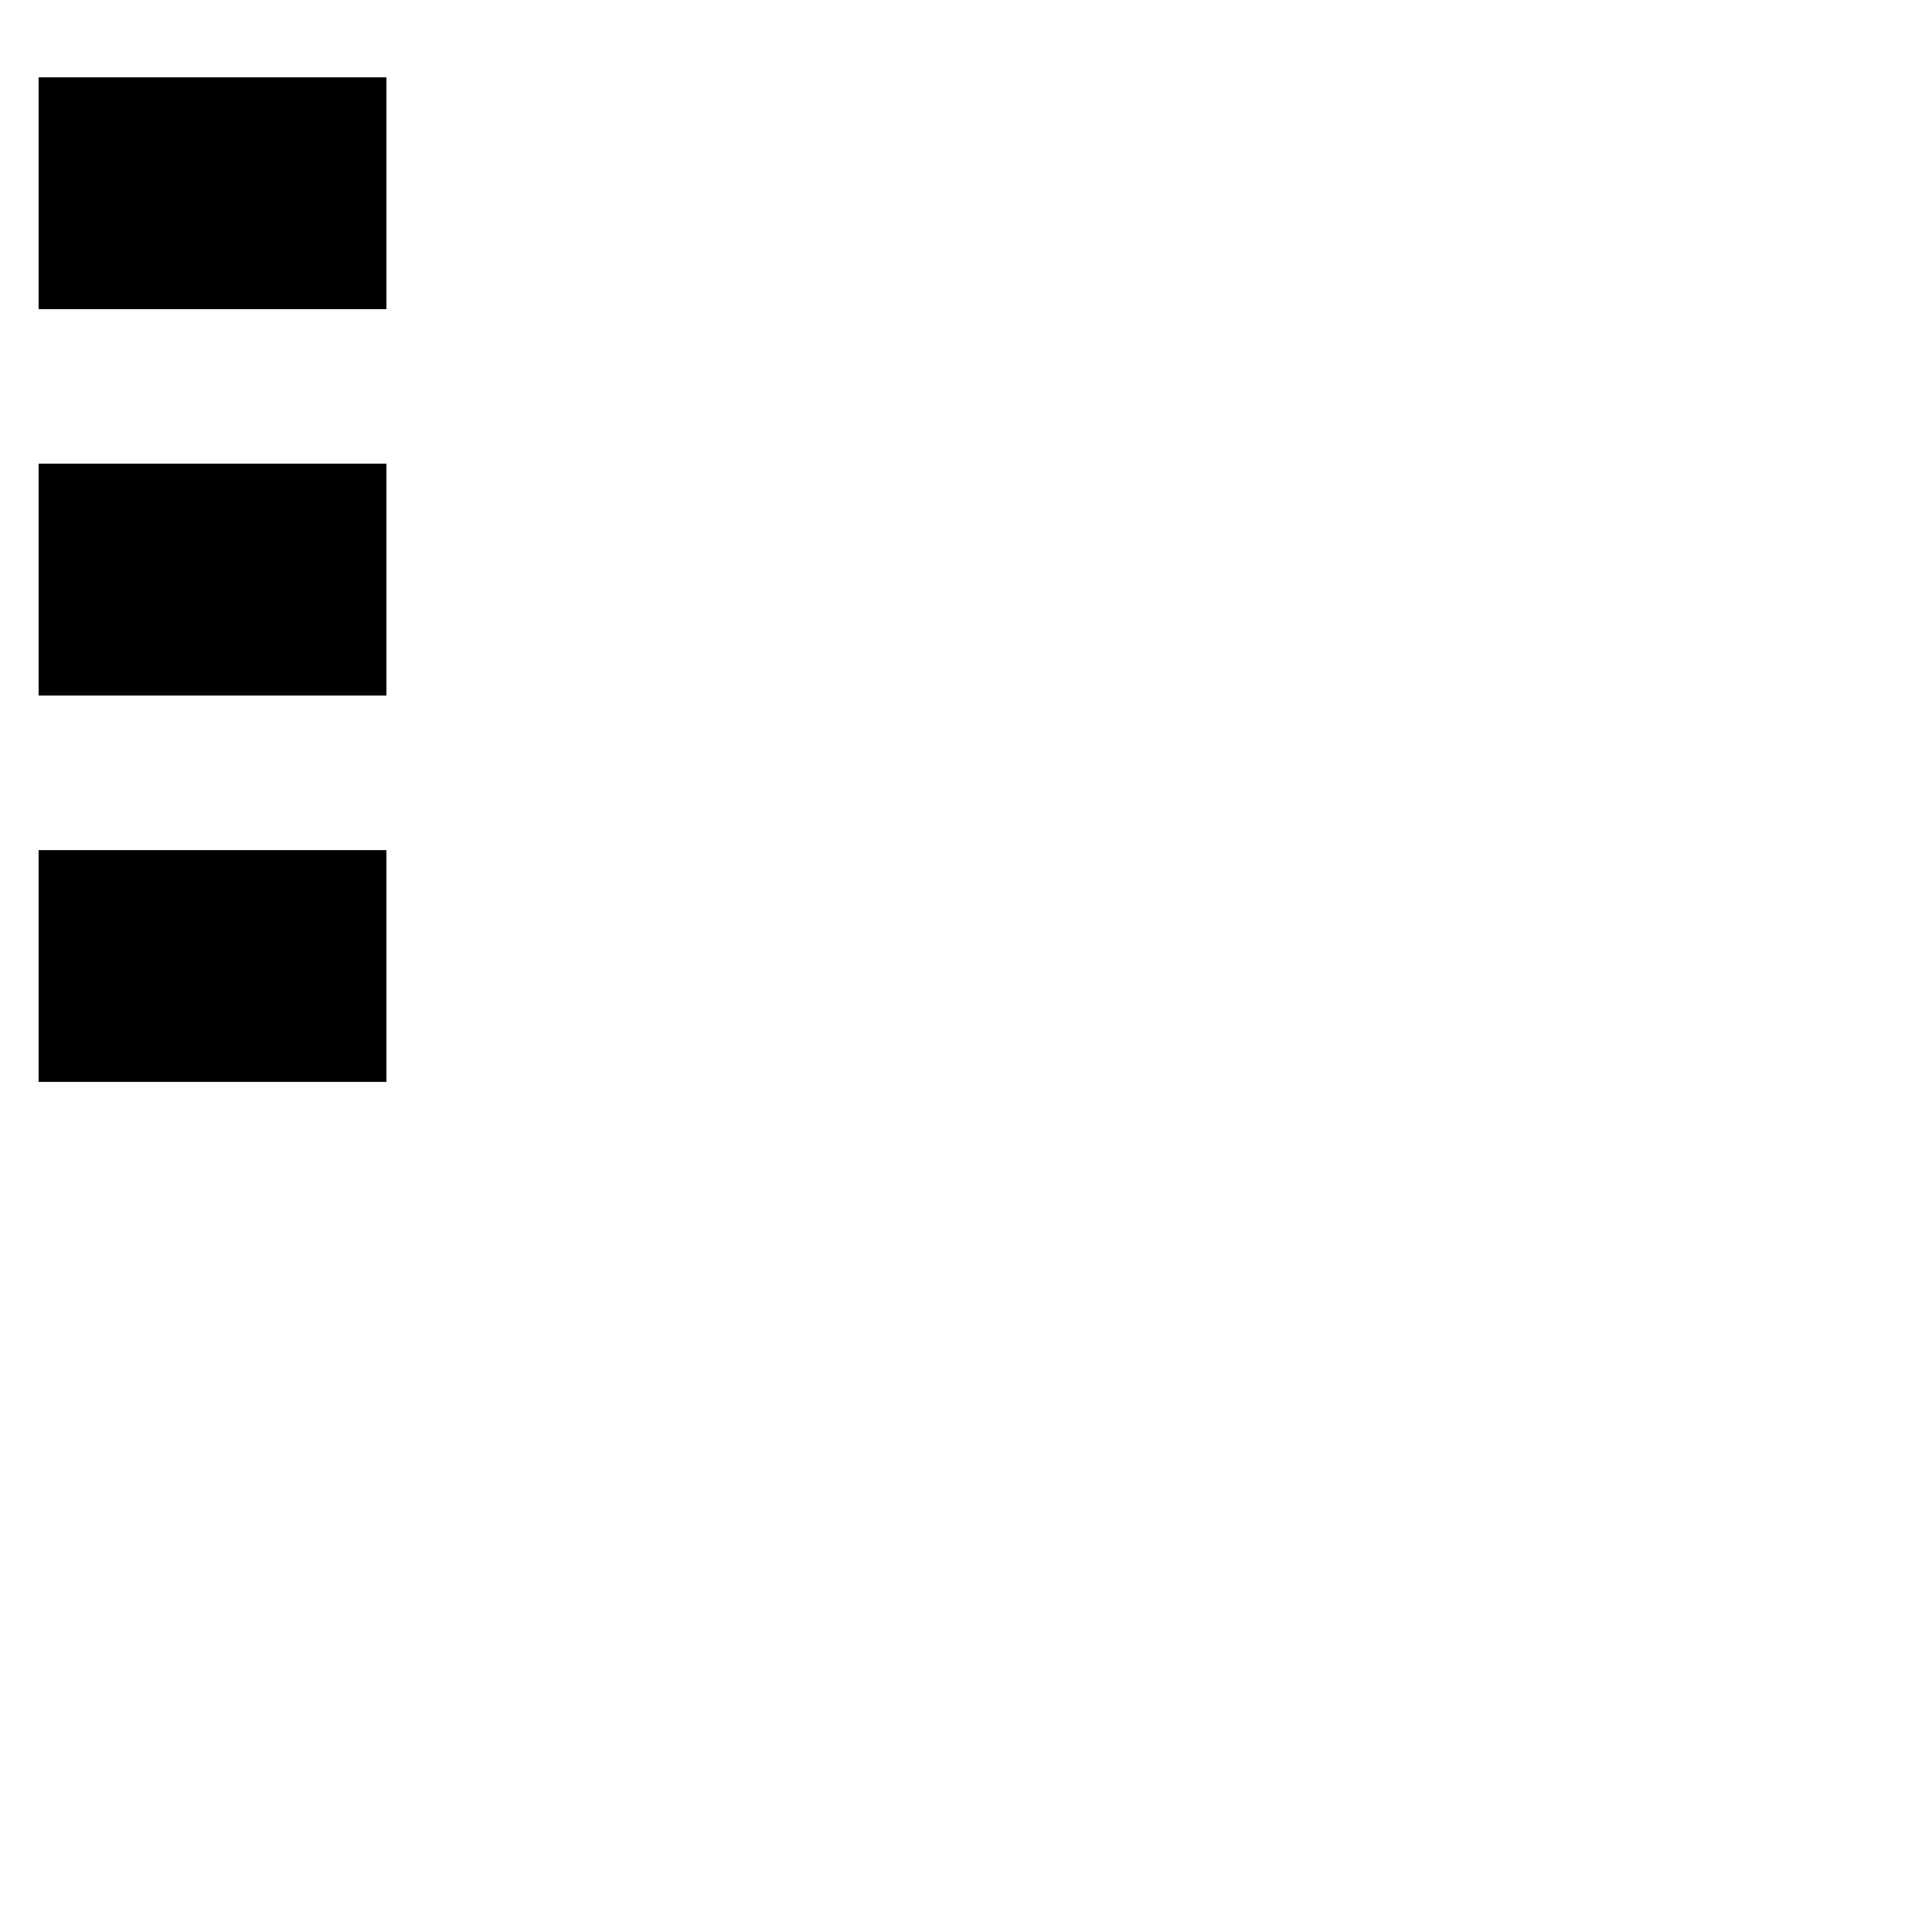<svg width="500" height="500">
  <rect x="10" y="20" width="90" height="60">
    <animate id="a1" attributeName="fill" from="red" to="blue" dur="3s" />
  </rect>
  <rect x="10" y="120" width="90" height="60">
    <animate id="a2" attributeName="fill" from="blue" to="yellow" begin="a1.end" dur="3s" />
  </rect>
  <rect x="10" y="220" width="90" height="60">
    <animate id="a3" attributeName="fill" from="yellow" to="green" begin="a2.end" dur="3s" />
  </rect>
  Sorry, your browser does not support inline SVG.  
</svg>

